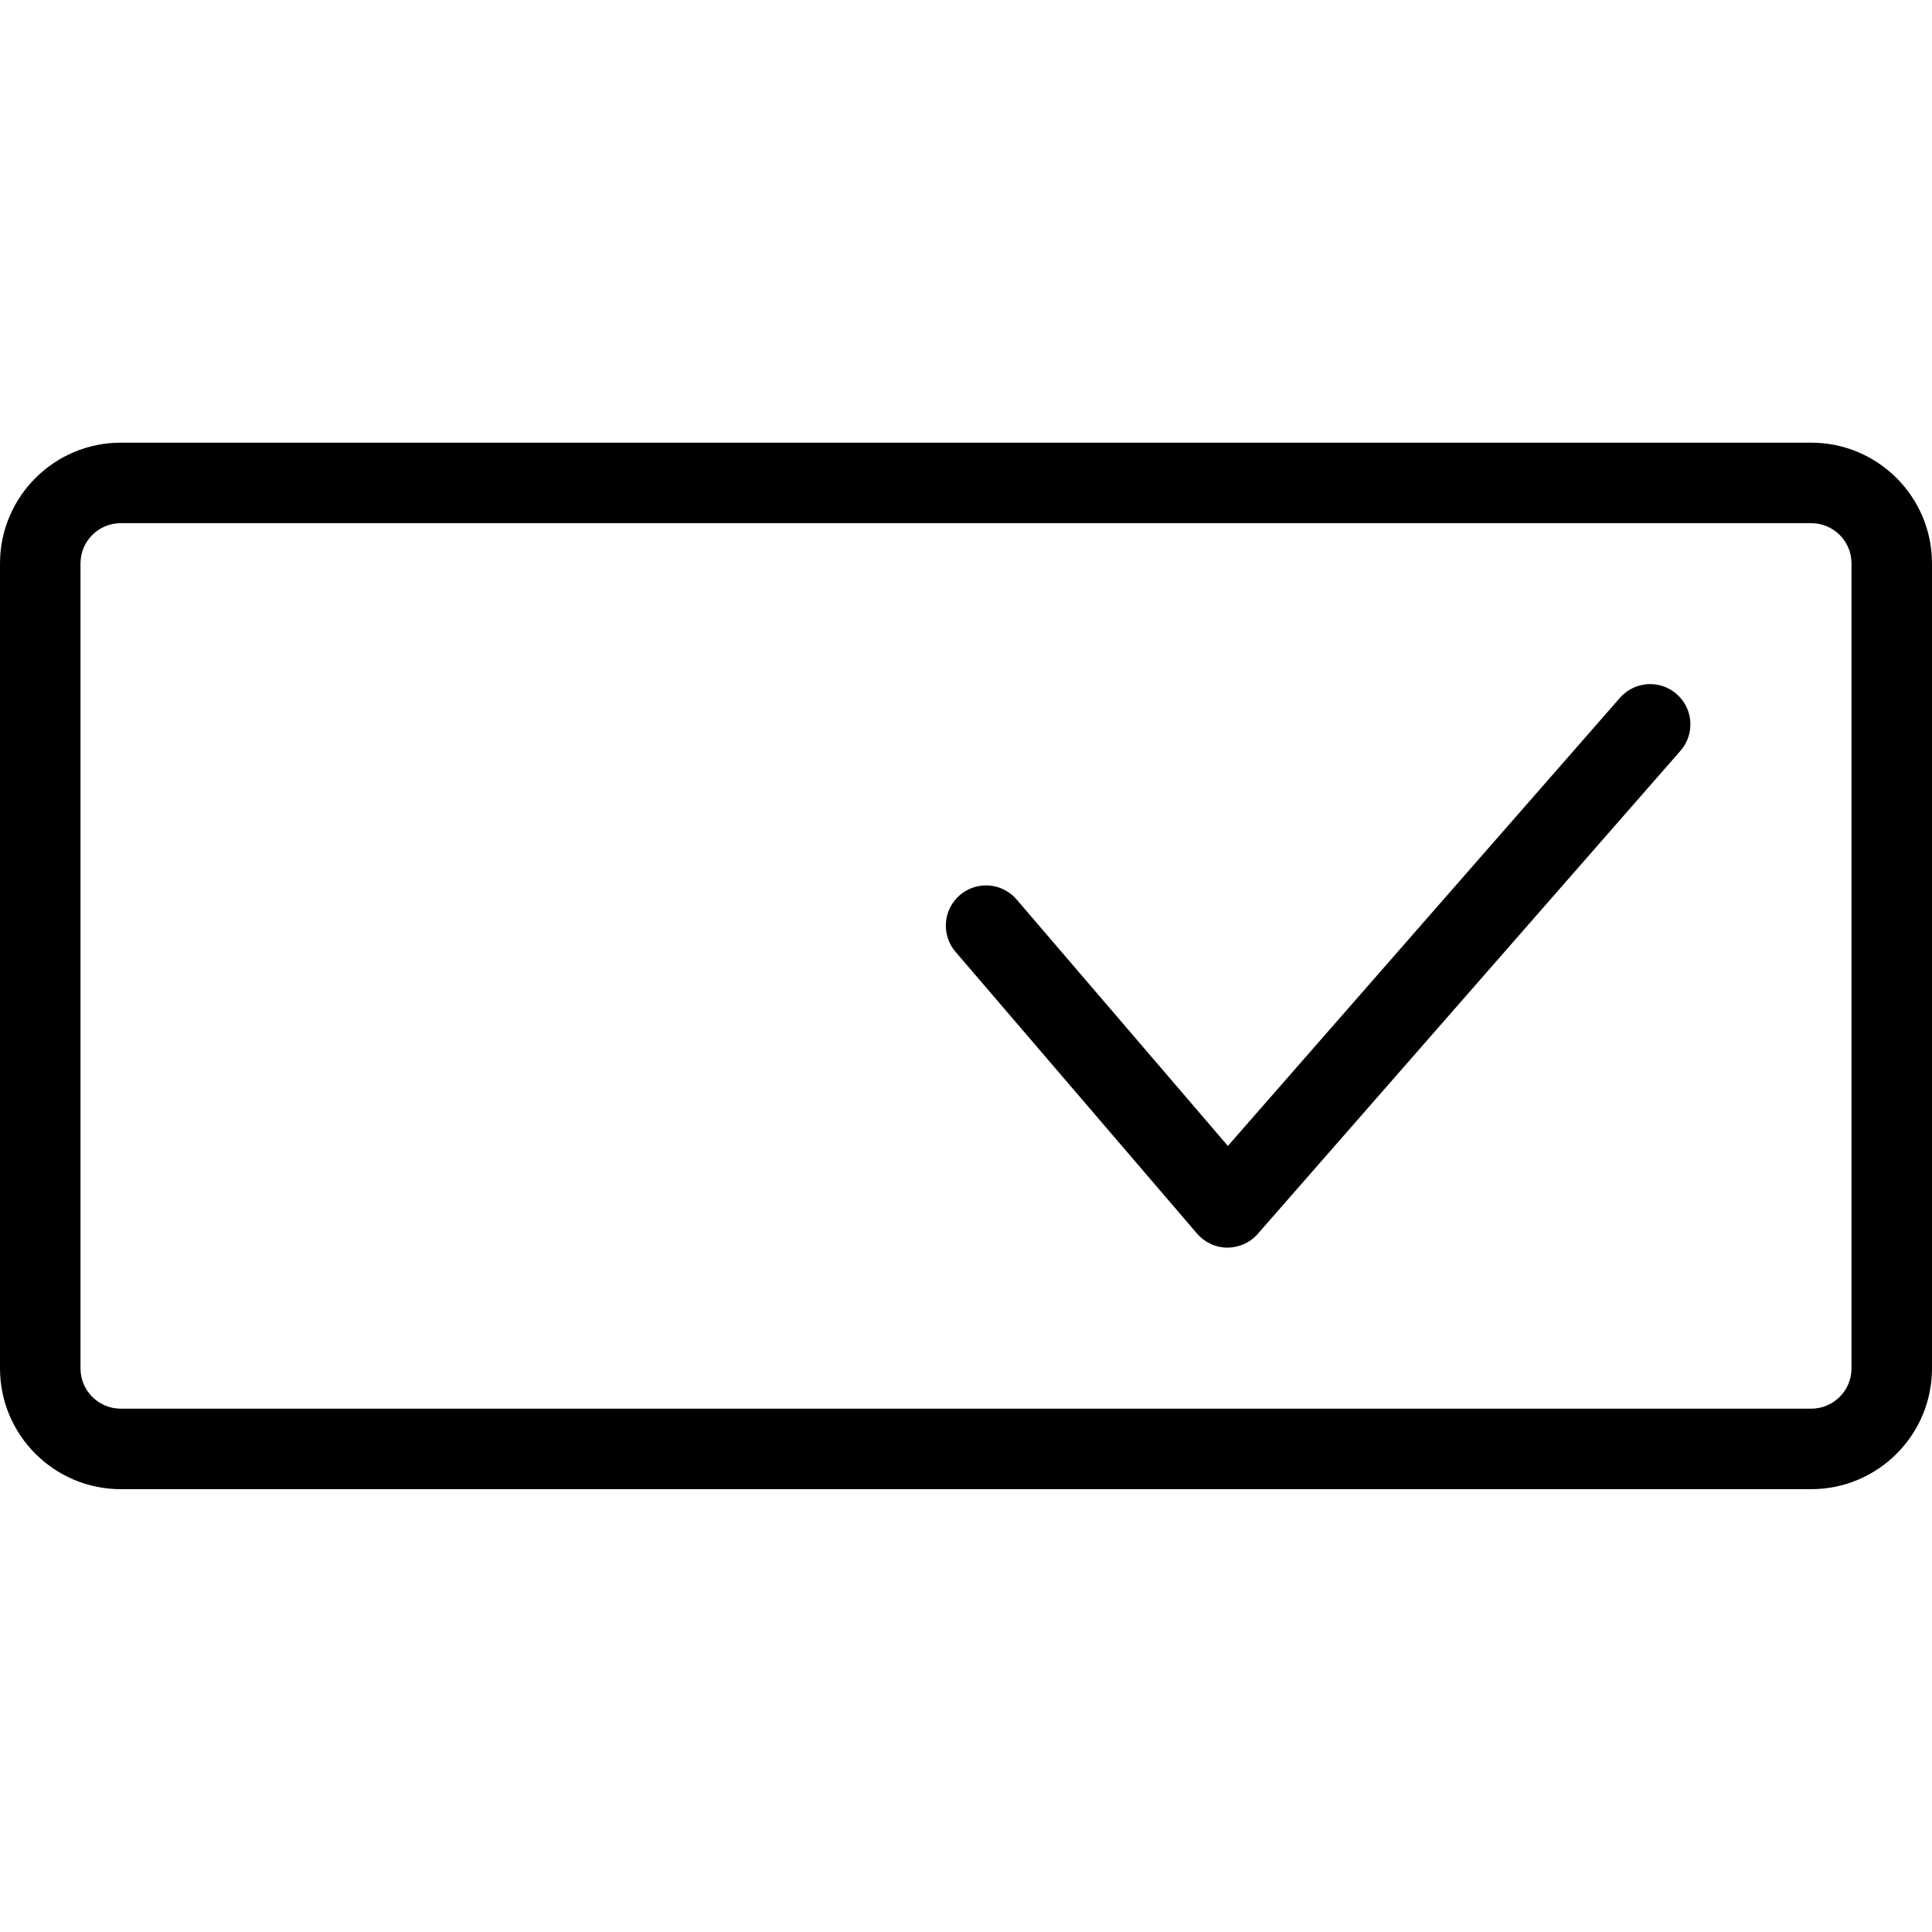 <?xml version="1.0" encoding="utf-8"?>
<!-- Generator: Adobe Illustrator 22.1.0, SVG Export Plug-In . SVG Version: 6.00 Build 0)  -->
<svg version="1.1" id="Layer_1" xmlns="http://www.w3.org/2000/svg" xmlns:xlink="http://www.w3.org/1999/xlink" x="0px" y="0px"
	 viewBox="0 0 24 24" style="enable-background:new 0 0 24 24;" xml:space="preserve">
<g>
	<title>check-button</title>
	<path d="M15.249,15.499c-0.147-0.001-0.284-0.065-0.379-0.175l-3-3.5c-0.087-0.101-0.129-0.231-0.119-0.364
		s0.072-0.254,0.173-0.341c0.09-0.078,0.206-0.12,0.325-0.12c0.147,0,0.285,0.064,0.38,0.175l2.624,3.061l4.87-5.566
		c0.095-0.109,0.232-0.171,0.376-0.171c0.121,0,0.238,0.044,0.329,0.124c0.208,0.181,0.229,0.498,0.047,0.705l-5.25,6
		c-0.095,0.109-0.232,0.171-0.376,0.171H15.249z"/>
	<path d="M1.5,18.499c-0.827,0-1.5-0.673-1.5-1.5v-10c0-0.827,0.673-1.5,1.5-1.5h21c0.827,0,1.5,0.673,1.5,1.5v10
		c0,0.827-0.673,1.5-1.5,1.5H1.5z M1.5,6.499c-0.276,0-0.5,0.224-0.5,0.5v10c0,0.276,0.224,0.5,0.5,0.5h21
		c0.276,0,0.5-0.224,0.5-0.5v-10c0-0.276-0.224-0.5-0.5-0.5H1.5z"/>
</g>
</svg>
